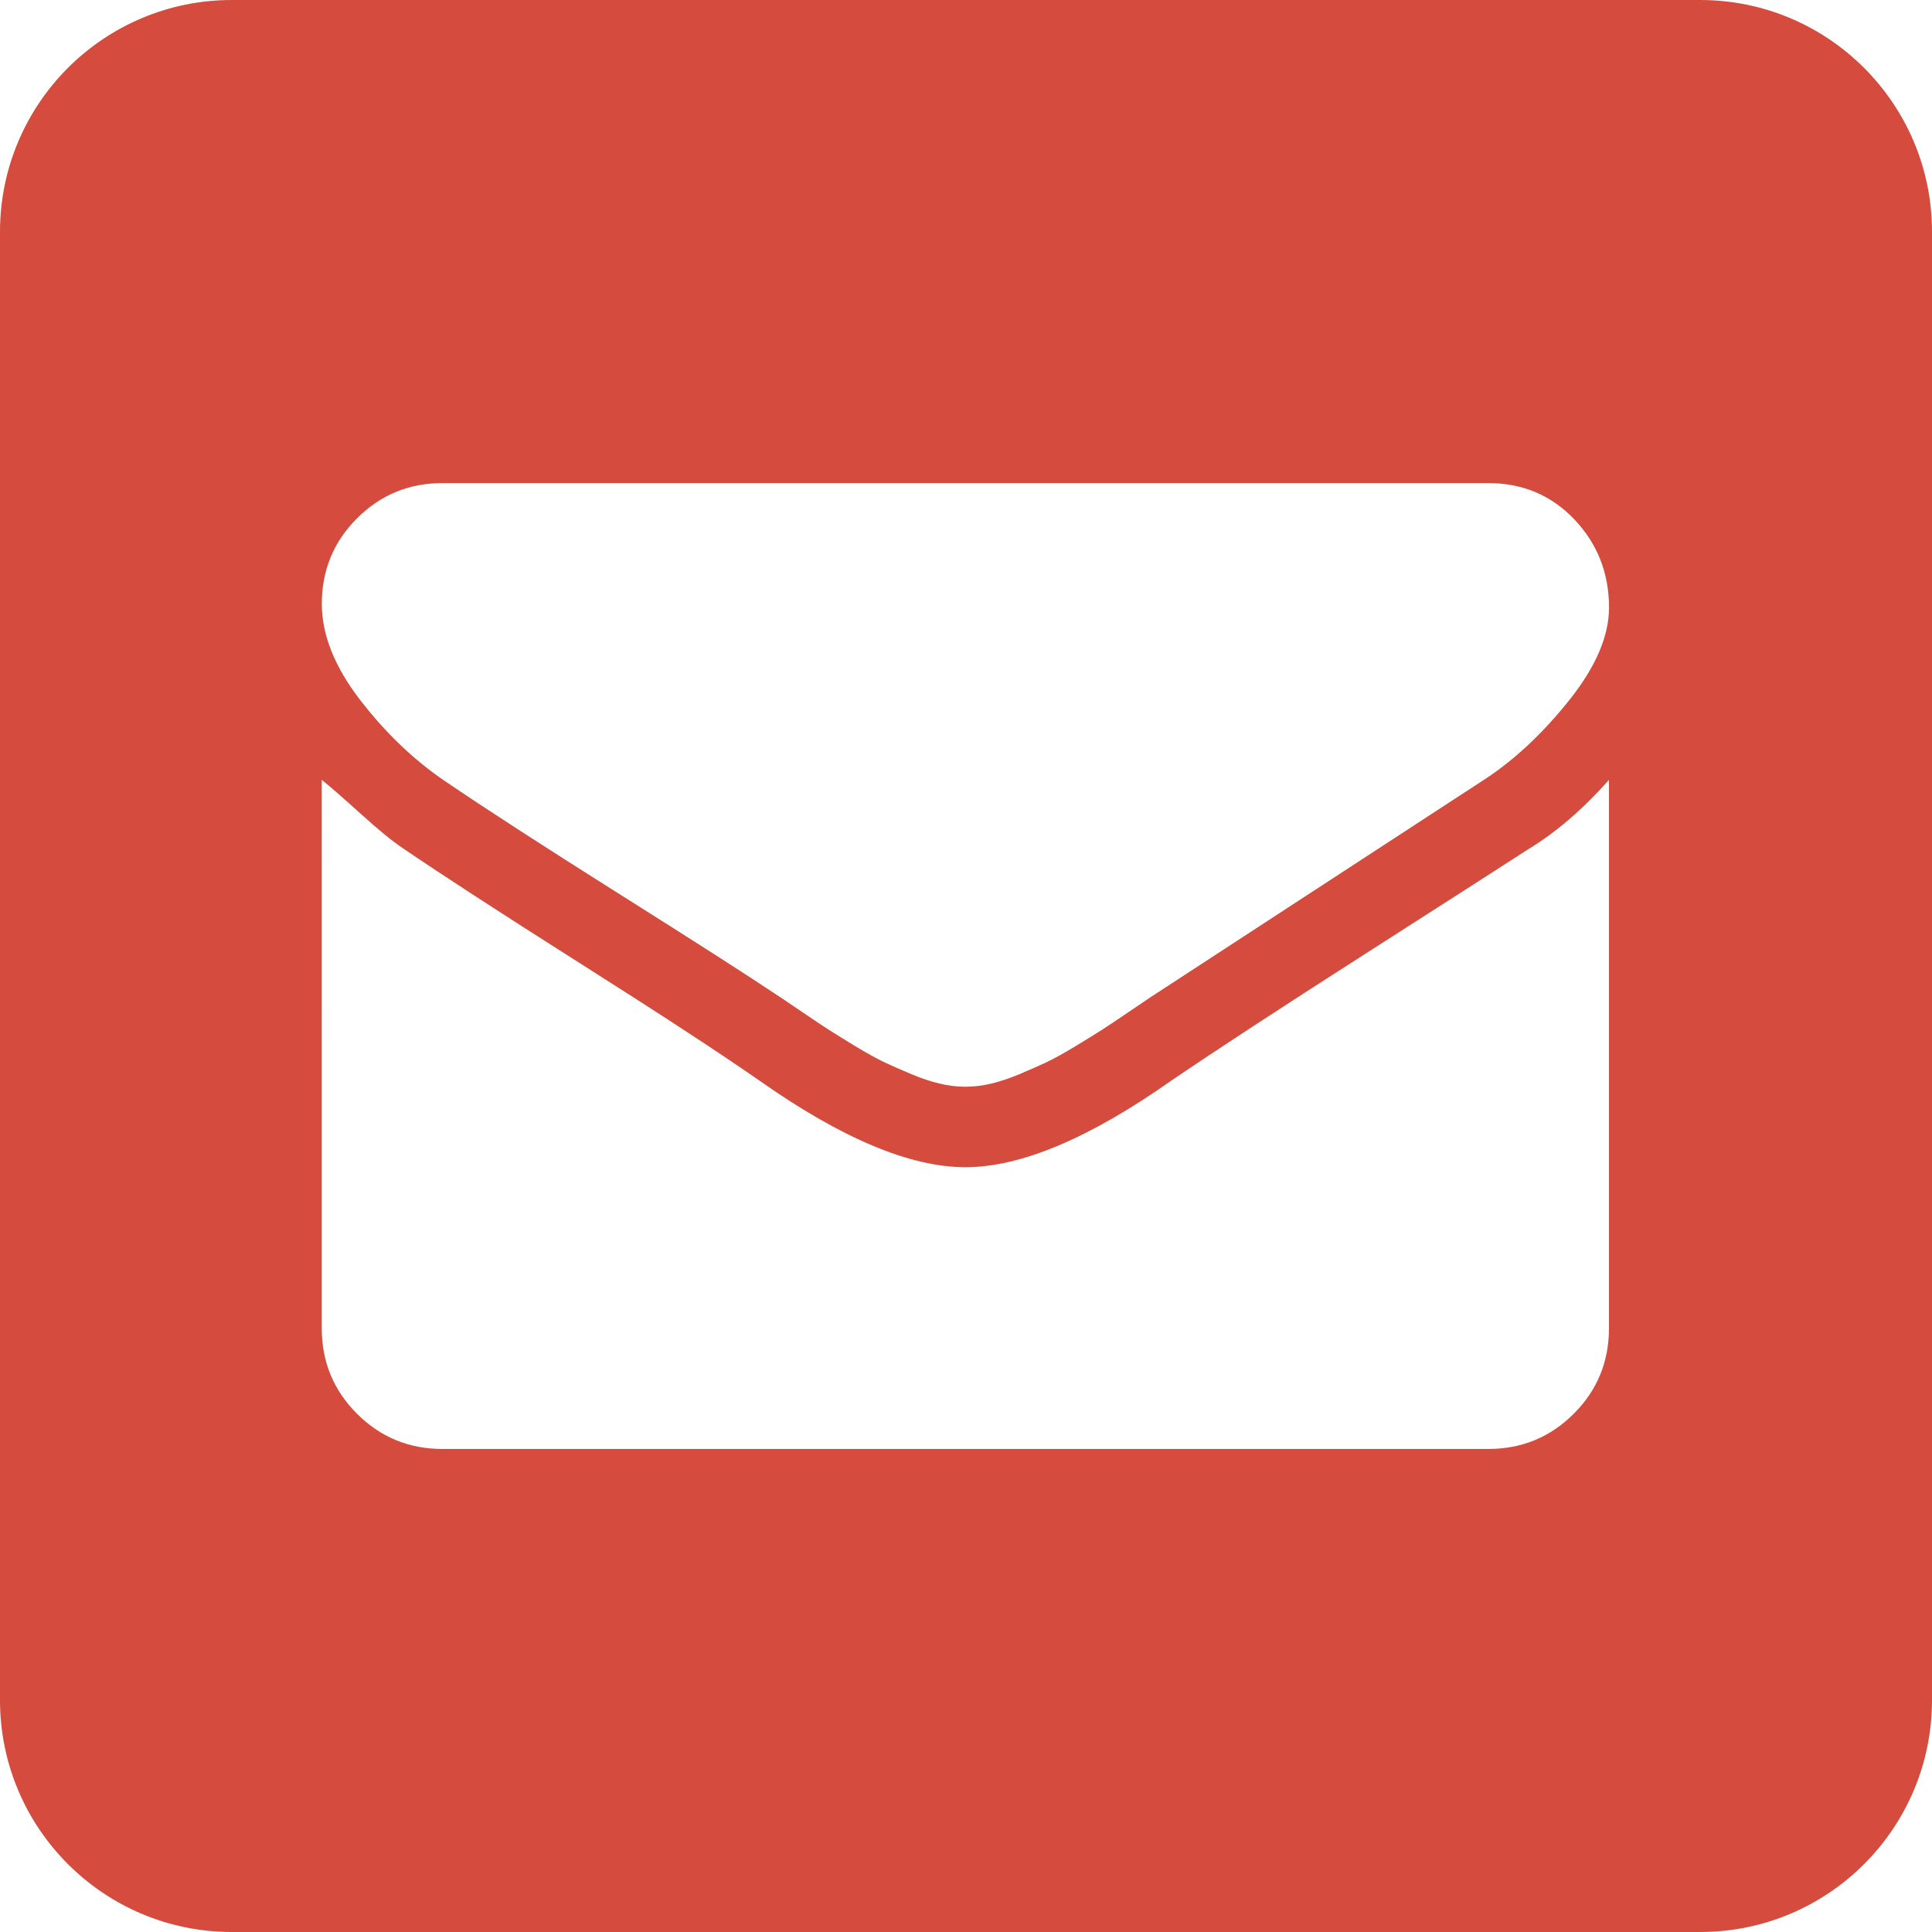 <?xml version="1.0" encoding="utf-8"?>
<!-- Generator: Adobe Illustrator 16.0.0, SVG Export Plug-In . SVG Version: 6.00 Build 0)  -->
<!DOCTYPE svg PUBLIC "-//W3C//DTD SVG 1.1//EN" "http://www.w3.org/Graphics/SVG/1.1/DTD/svg11.dtd">
<svg version="1.1" id="Layer_1" xmlns="http://www.w3.org/2000/svg" xmlns:xlink="http://www.w3.org/1999/xlink" x="0px" y="0px"
	 width="100px" height="100px" viewBox="0 0 100 100" enable-background="new 0 0 100 100" xml:space="preserve">
<path fill="#D54C3E" d="M88,0H12C5.373,0,0,5.373,0,12V88c0,6.627,5.373,12,12,12h76c6.627,0,12-5.373,12-12V12
	C100,5.373,94.627,0,88,0z M22.902,74.998c-1.734,0-3.21-0.609-4.424-1.822c-1.215-1.215-1.824-2.689-1.824-4.426V40.364
	c0.437,0.35,1.107,0.936,2.018,1.759c0.912,0.825,1.628,1.411,2.147,1.759c2.039,1.389,5.13,3.396,9.271,6.021
	c4.144,2.625,7.213,4.633,9.208,6.022c4.252,2.994,7.807,4.49,10.669,4.49c2.863,0,6.42-1.496,10.671-4.49
	c2.299-1.564,5.583-3.711,9.857-6.446c4.271-2.734,7.146-4.578,8.622-5.533c1.431-0.869,2.817-2.062,4.163-3.582V68.75
	c0,1.736-0.608,3.211-1.824,4.426c-1.213,1.213-2.688,1.822-4.424,1.822H22.902z M81.231,36.232
	c-1.367,1.714-2.812,3.069-4.328,4.069L59.531,51.628c-0.13,0.086-0.497,0.336-1.104,0.748c-0.608,0.412-1.063,0.715-1.366,0.912
	c-0.304,0.195-0.761,0.477-1.365,0.846c-0.608,0.367-1.122,0.65-1.531,0.848c-0.413,0.193-0.879,0.398-1.399,0.617
	c-0.52,0.217-1.009,0.381-1.462,0.488c-0.457,0.109-0.901,0.162-1.336,0.162c-0.434,0-0.877-0.053-1.334-0.162
	c-0.453-0.107-0.943-0.271-1.462-0.488c-0.522-0.219-0.987-0.424-1.399-0.617c-0.412-0.197-0.923-0.48-1.529-0.848
	c-0.607-0.369-1.063-0.651-1.366-0.846c-0.305-0.197-0.759-0.5-1.365-0.912c-0.608-0.412-0.977-0.662-1.106-0.748
	c-1.691-1.129-4.5-2.93-8.427-5.402c-3.925-2.475-6.906-4.406-8.946-5.795c-1.604-1.086-3.068-2.484-4.392-4.198
	c-1.321-1.715-1.985-3.373-1.985-4.98c0-1.736,0.609-3.213,1.824-4.426c1.214-1.215,2.689-1.822,4.424-1.822h54.13
	c1.777,0,3.265,0.627,4.459,1.886c1.193,1.26,1.789,2.779,1.789,4.56C83.28,32.925,82.596,34.518,81.231,36.232z"/>
</svg>

